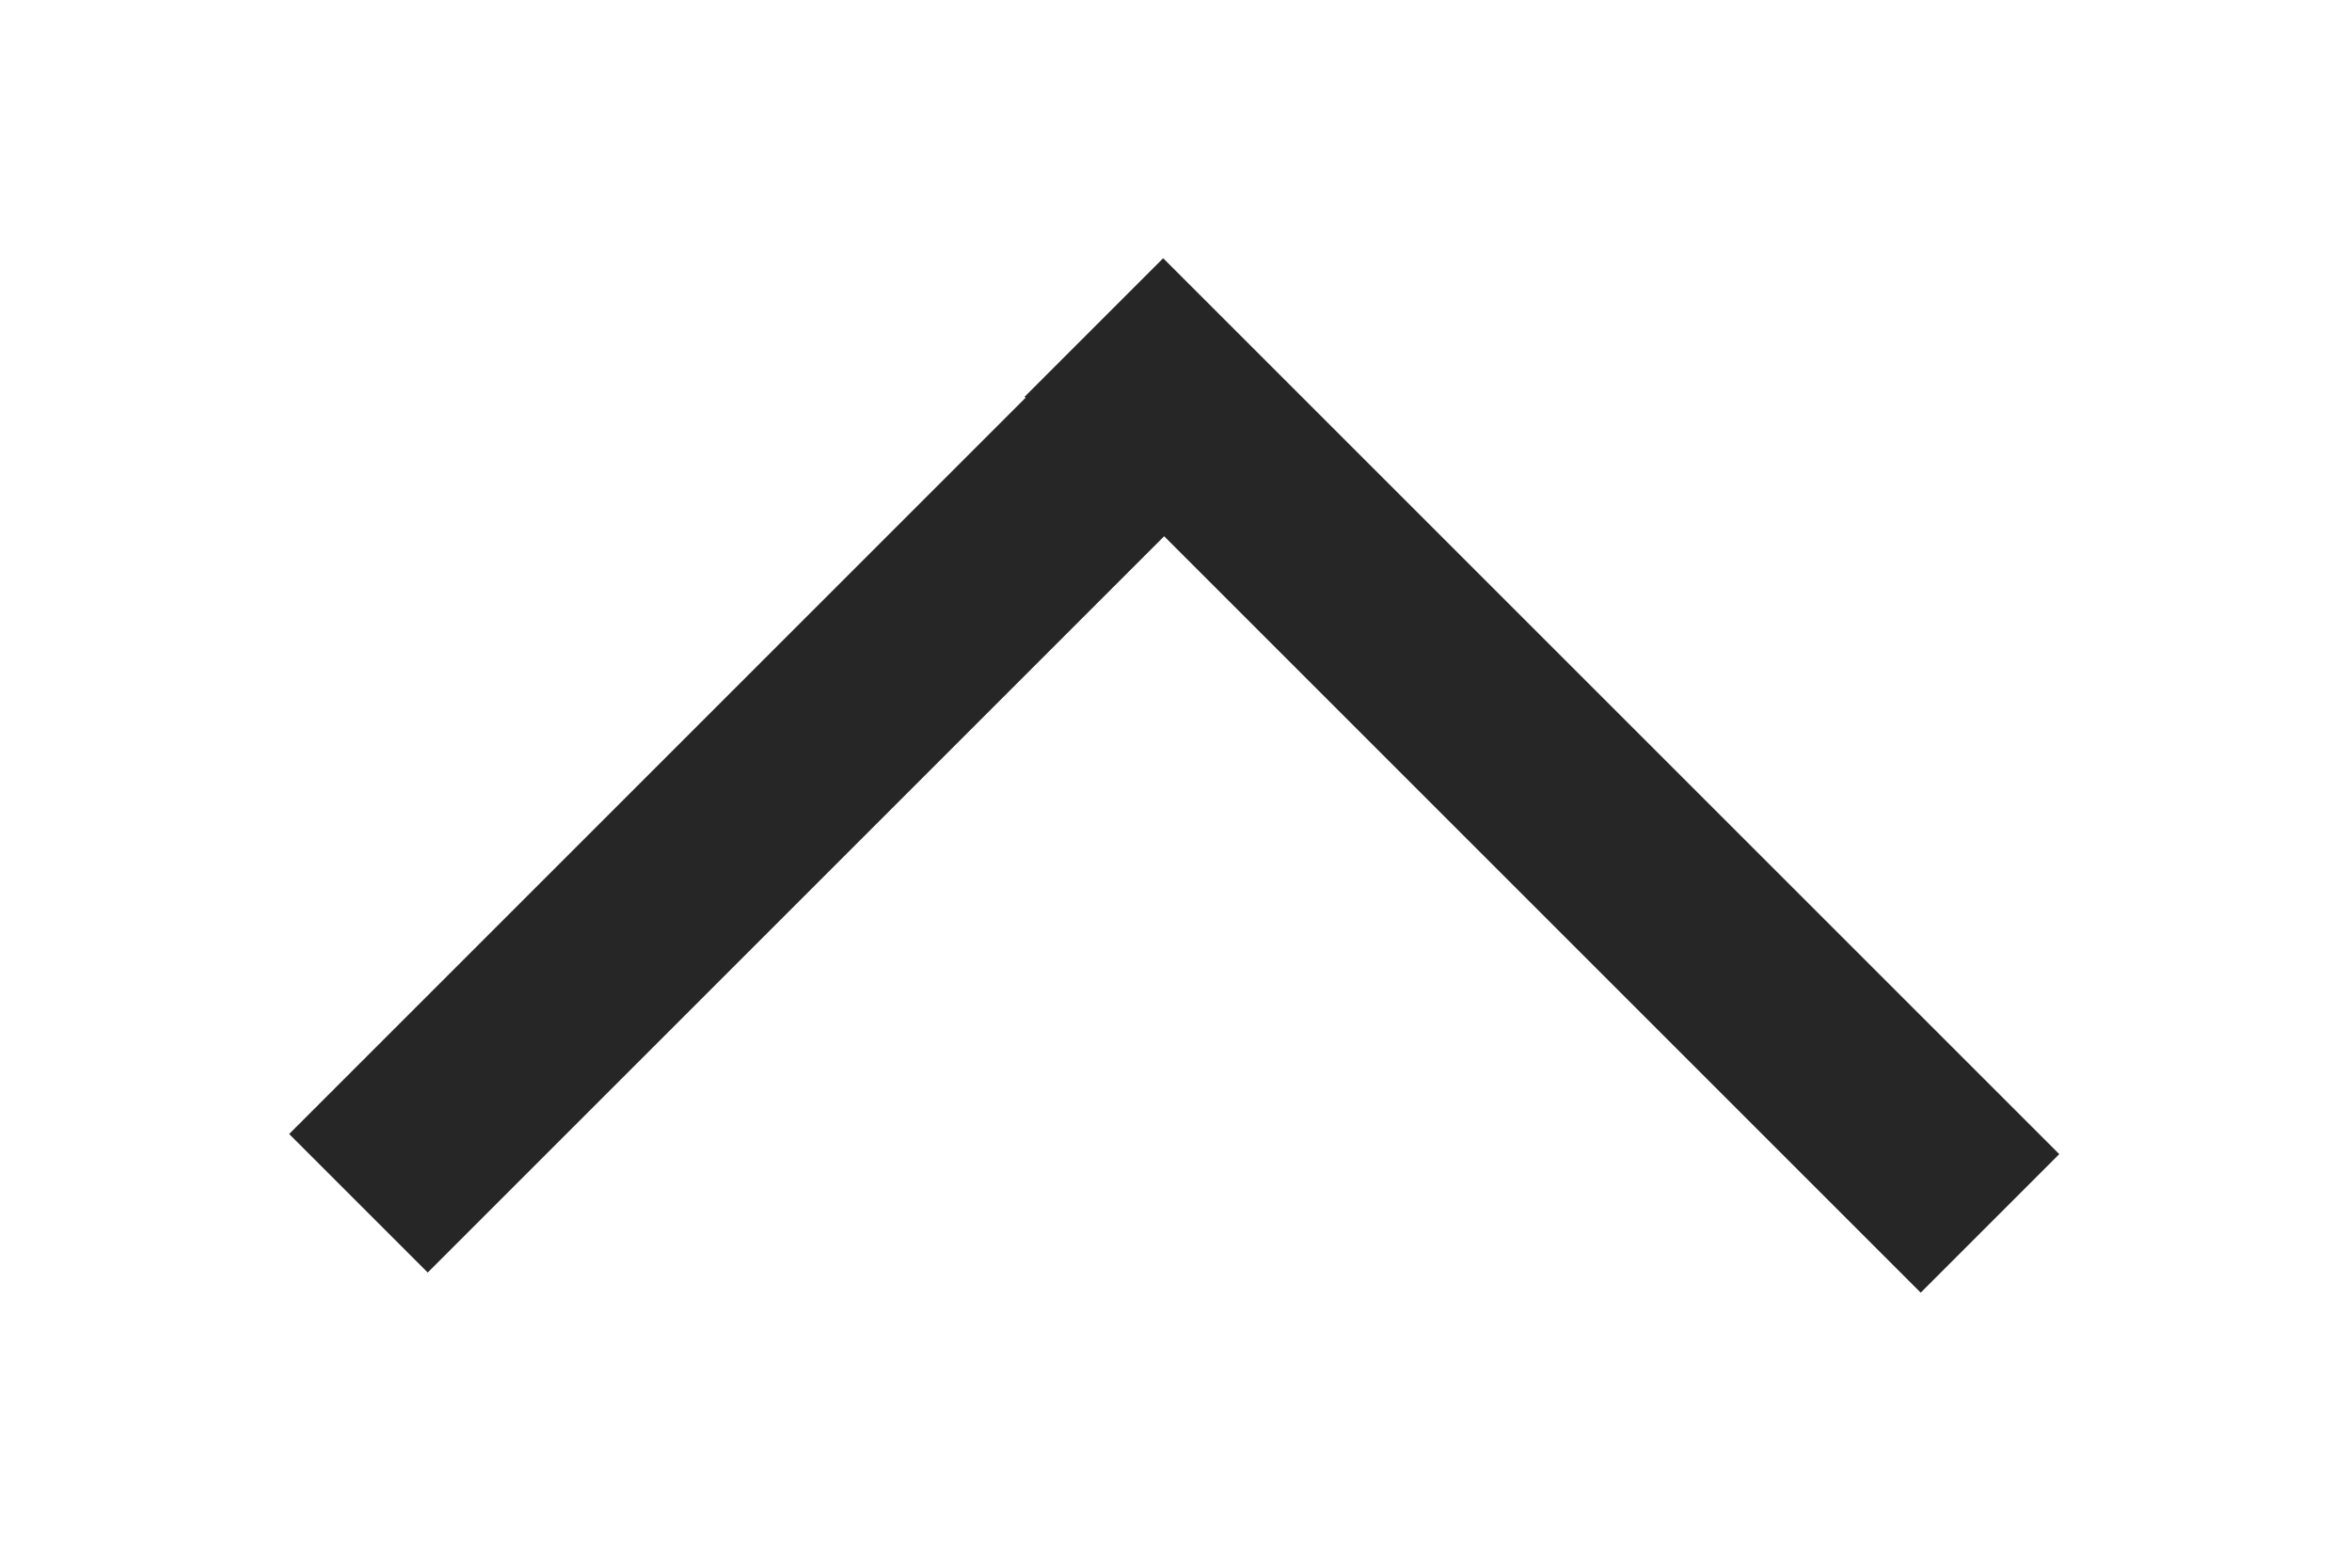 <?xml version="1.0" encoding="utf-8"?>
<!-- Generator: Adobe Illustrator 19.2.0, SVG Export Plug-In . SVG Version: 6.00 Build 0)  -->
<svg version="1.1" id="Layer_1" xmlns="http://www.w3.org/2000/svg" xmlns:xlink="http://www.w3.org/1999/xlink" x="0px" y="0px"
	 viewBox="0 0 18 12" style="enable-background:new 0 0 18 12;" xml:space="preserve">
<style type="text/css">
	.st0{fill:#262626;}
</style>
<g>
	<rect x="5.3" y="1.2" transform="matrix(0.707 0.707 -0.707 0.707 5.96 -2.561)" class="st0" width="1.5" height="9.4"/>
	<rect x="11.1" y="1.1" transform="matrix(0.707 -0.707 0.707 0.707 -0.784 10.107)" class="st0" width="1.5" height="9.7"/>
</g>
</svg>
